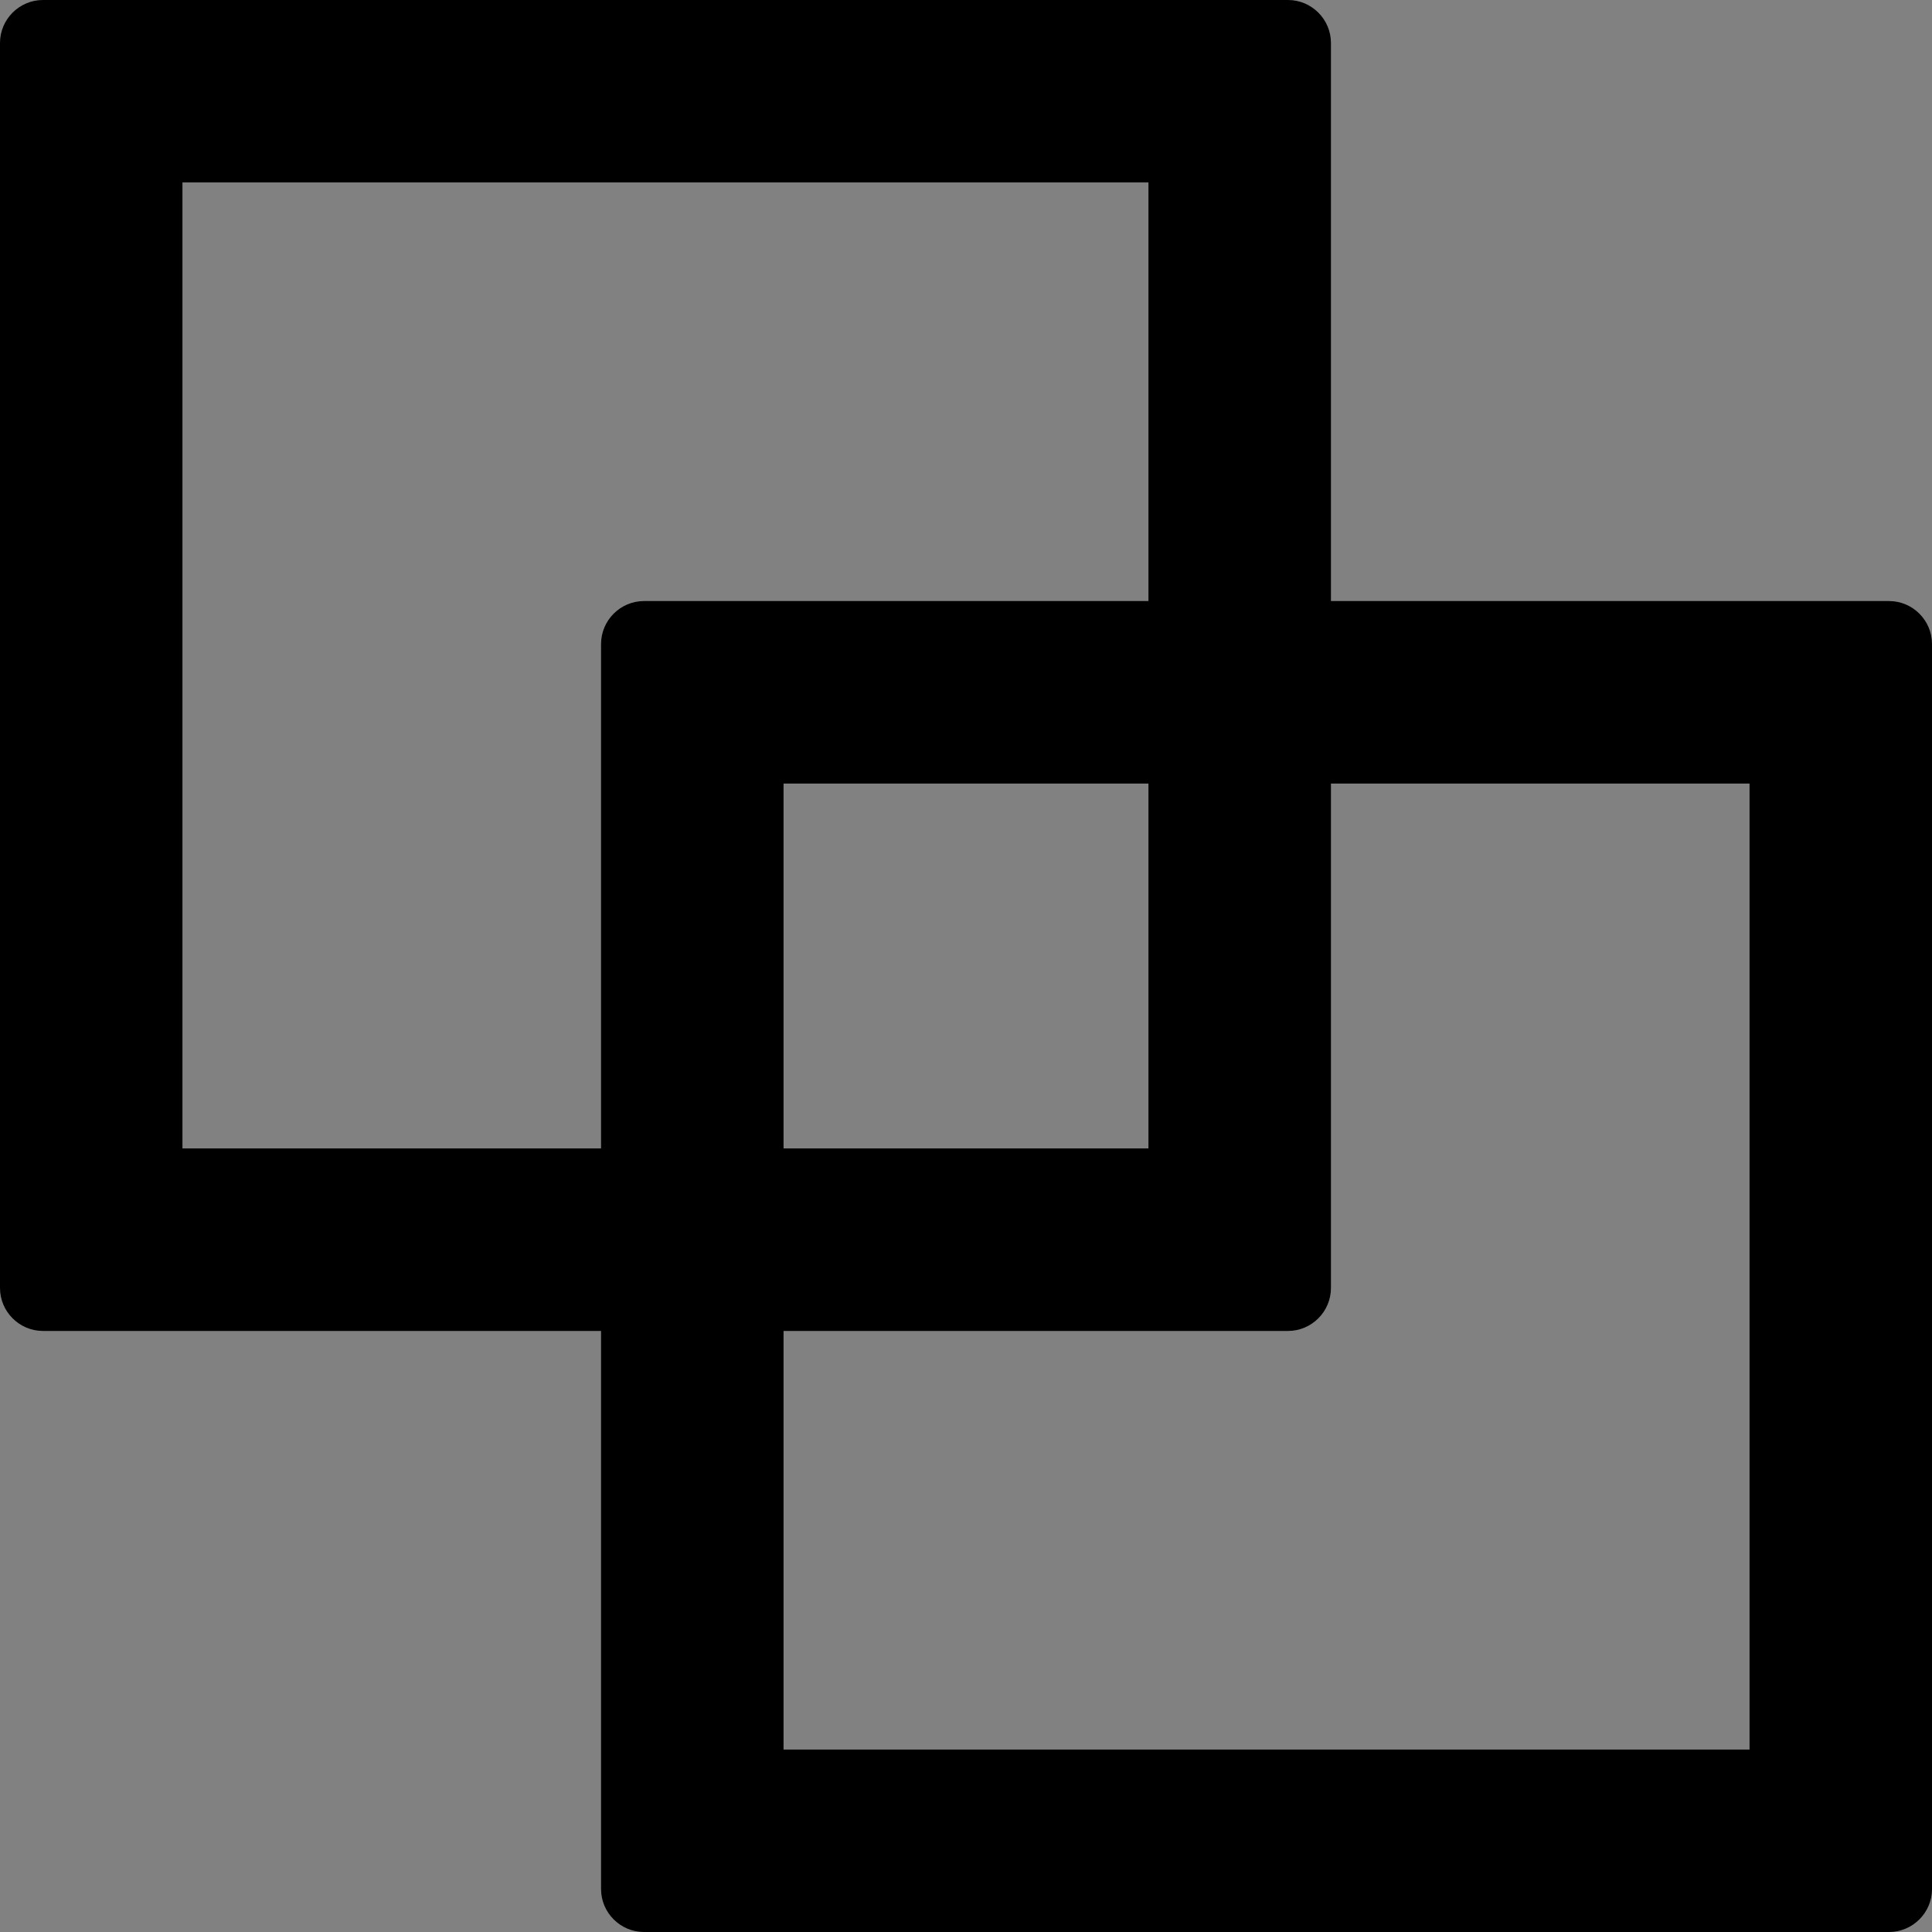<svg width="48" height="48" viewBox="0 0 48 48" fill="none" xmlns="http://www.w3.org/2000/svg">
  <rect x="0" y="0" width="48" height="48" fill="#808080" stroke="none"/>
  <rect width="48" height="48" fill="white" fill-opacity="0.01"/>
  <path d="M46.933,14.933 L33.067,14.933 L33.067,1.067 C33.067,0.48 32.587,0 32,0 L1.067,0 C0.48,0 0,0.48 0,1.067 L0,32 C0,32.587 0.48,33.067 1.067,33.067 L14.933,33.067 L14.933,46.933 C14.933,47.52 15.413,48 16,48 L46.933,48 C47.52,48 48,47.52 48,46.933 L48,16 C48,15.413 47.52,14.933 46.933,14.933 Z M14.933,16 L14.933,28.533 L4.533,28.533 L4.533,4.533 L28.533,4.533 L28.533,14.933 L16,14.933 C15.413,14.933 14.933,15.413 14.933,16 Z M28.533,19.467 L28.533,28.533 L19.467,28.533 L19.467,19.467 L28.533,19.467 Z M43.467,43.467 L19.467,43.467 L19.467,33.067 L32,33.067 C32.587,33.067 33.067,32.587 33.067,32 L33.067,19.467 L43.467,19.467 L43.467,43.467 Z" fill="#000"></path>
</svg>
